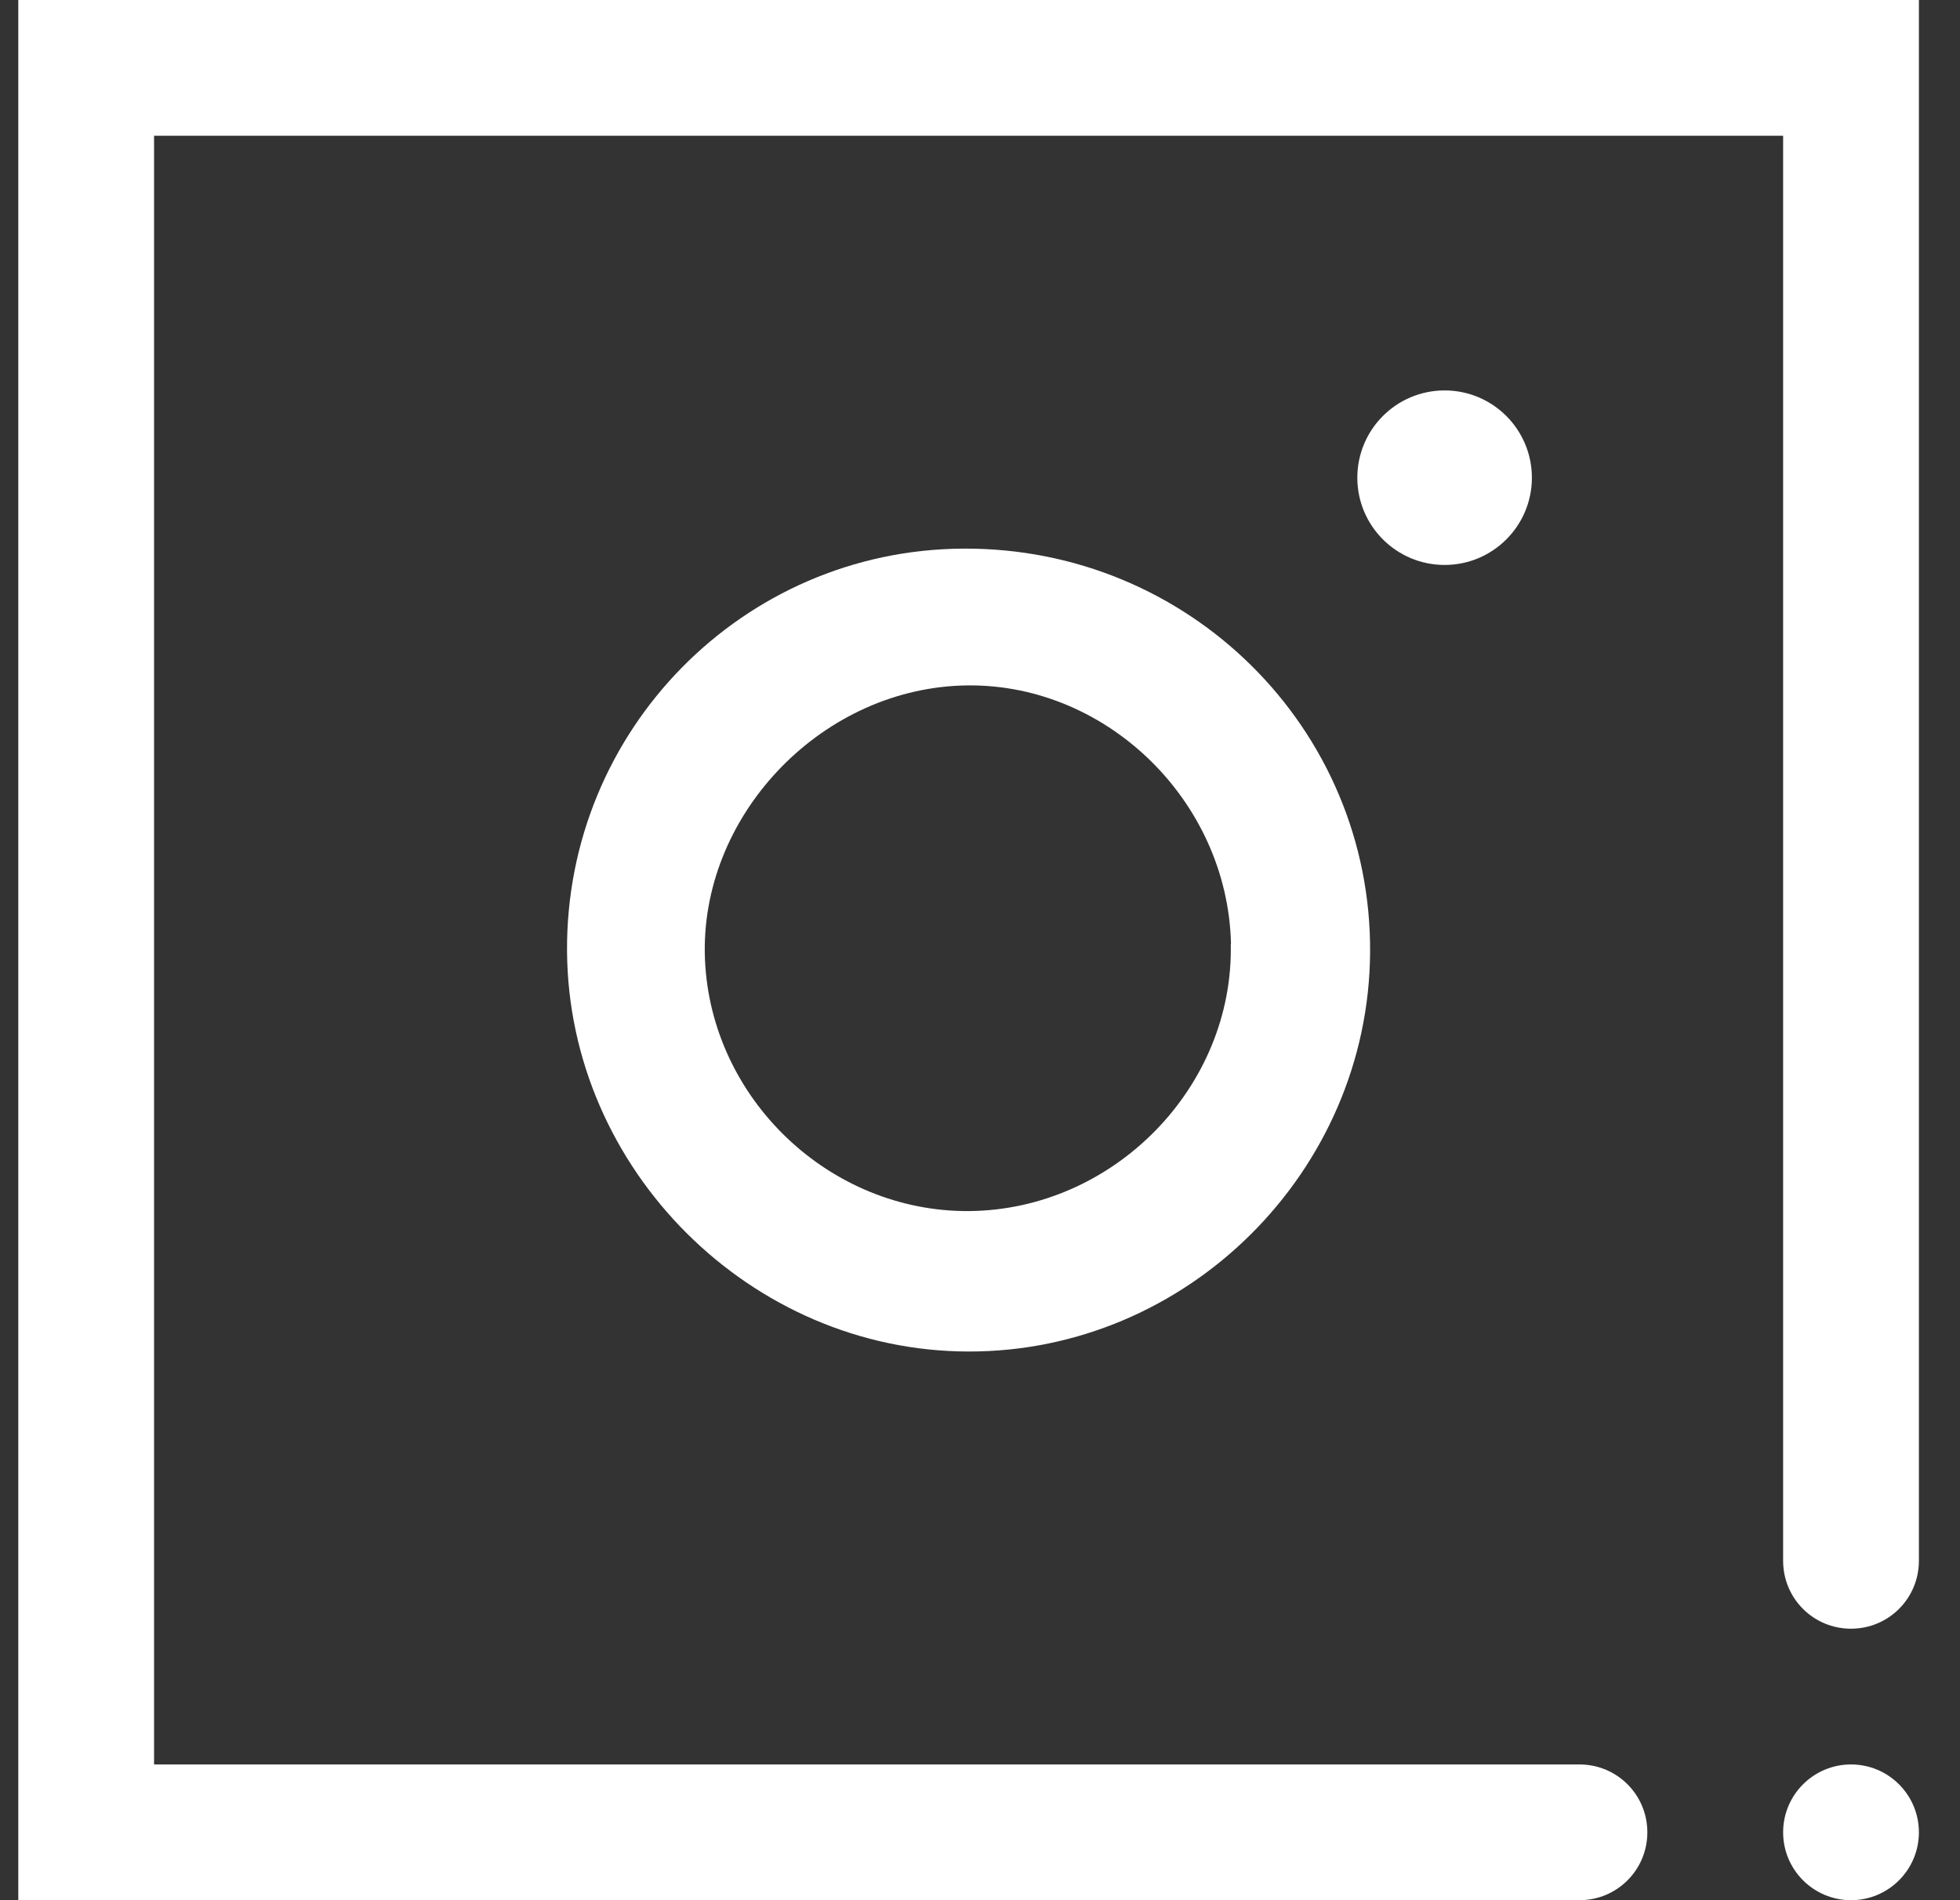 <svg width="33" height="32" viewBox="0 0 33 32" fill="none" xmlns="http://www.w3.org/2000/svg">
<rect x="0" y="0" width="33" height="32" fill="#333333" stroke="none"/>
<g clip-path="url(#clip0_4284_12440)">
<g clip-path="url(#clip1_4284_12440)">
<path d="M26.593 29.714H2.594V2.286H30.022V26.285C30.022 26.918 30.531 27.428 31.165 27.428C31.798 27.428 32.308 26.918 32.308 26.285V0H0.308V32H26.593C27.226 32 27.736 31.49 27.736 30.857C27.736 30.224 27.226 29.714 26.593 29.714Z" fill="white"/>
<path d="M31.165 32C31.796 32 32.308 31.488 32.308 30.857C32.308 30.226 31.796 29.714 31.165 29.714C30.534 29.714 30.022 30.226 30.022 30.857C30.022 31.488 30.534 32 31.165 32Z" fill="white"/>
<path d="M24.323 9.514C25.134 9.514 25.792 8.856 25.792 8.045C25.792 7.233 25.134 6.575 24.323 6.575C23.511 6.575 22.853 7.233 22.853 8.045C22.853 8.856 23.511 9.514 24.323 9.514Z" fill="white"/>
<path d="M9.547 16.018C9.523 12.298 12.506 9.263 16.21 9.239C20.014 9.212 23.092 12.266 23.068 16.038C23.044 19.73 19.99 22.768 16.306 22.76C12.638 22.756 9.571 19.694 9.547 16.018ZM20.726 15.898C20.671 13.461 18.584 11.458 16.182 11.545C13.777 11.633 11.774 13.772 11.869 16.149C11.965 18.507 13.972 20.415 16.322 20.395C18.755 20.371 20.774 18.304 20.722 15.898H20.726Z" fill="white"/>
</g>
</g>
<defs>
<clipPath id="clip0_4284_12440">
<rect width="32" height="32" fill="white" transform="translate(0.308)"/>
</clipPath>
<clipPath id="clip1_4284_12440">
<rect width="32" height="32" fill="white" transform="translate(0.308)"/>
</clipPath>
</defs>
</svg>
